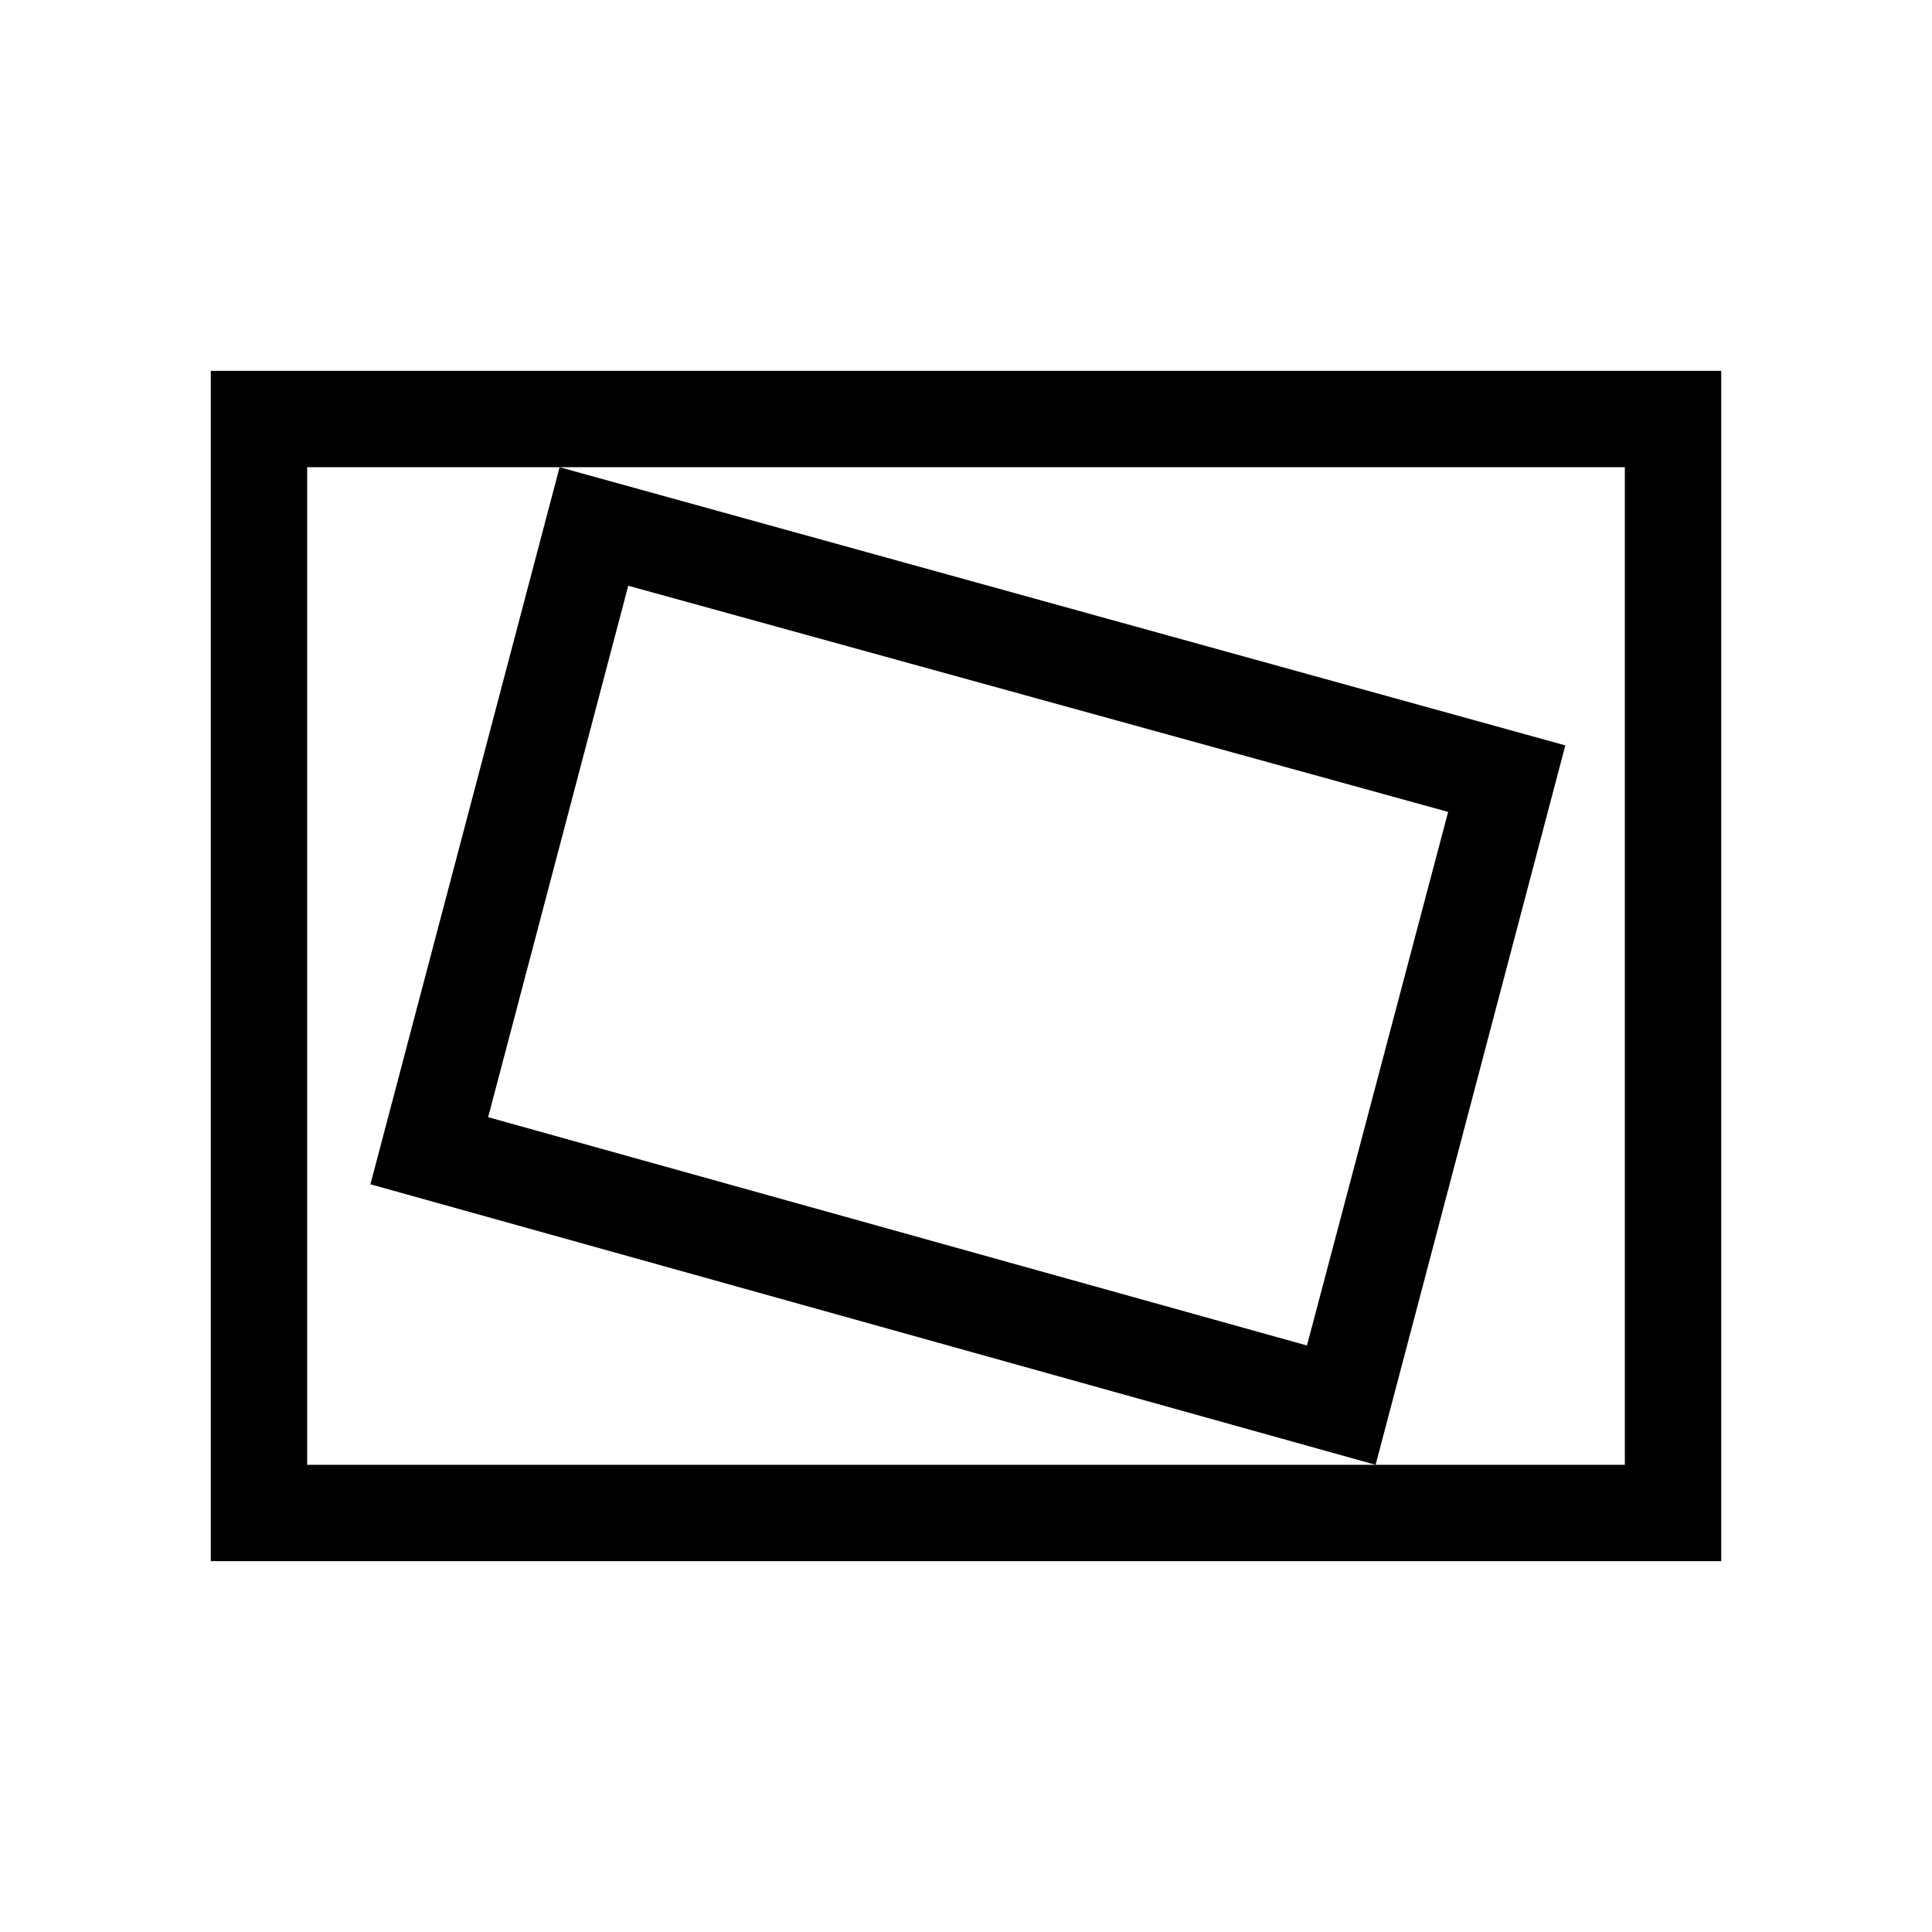 <svg xmlns="http://www.w3.org/2000/svg" height="40" viewBox="0 -960 960 960" width="40"><path d="M104.74-184.27v-591.46h750.52v591.46H104.74Zm47.89-47.88h654.74v-495.7H152.63v495.7Zm530.9 0 94.27-357.47-499.74-138.23-94 356.31 499.47 139.39Zm-34.11-59.28L242.55-404.88l69.62-264.07 407.4 112.38-70.15 265.14Zm-496.79 59.28v-495.7 495.7Z"/></svg>